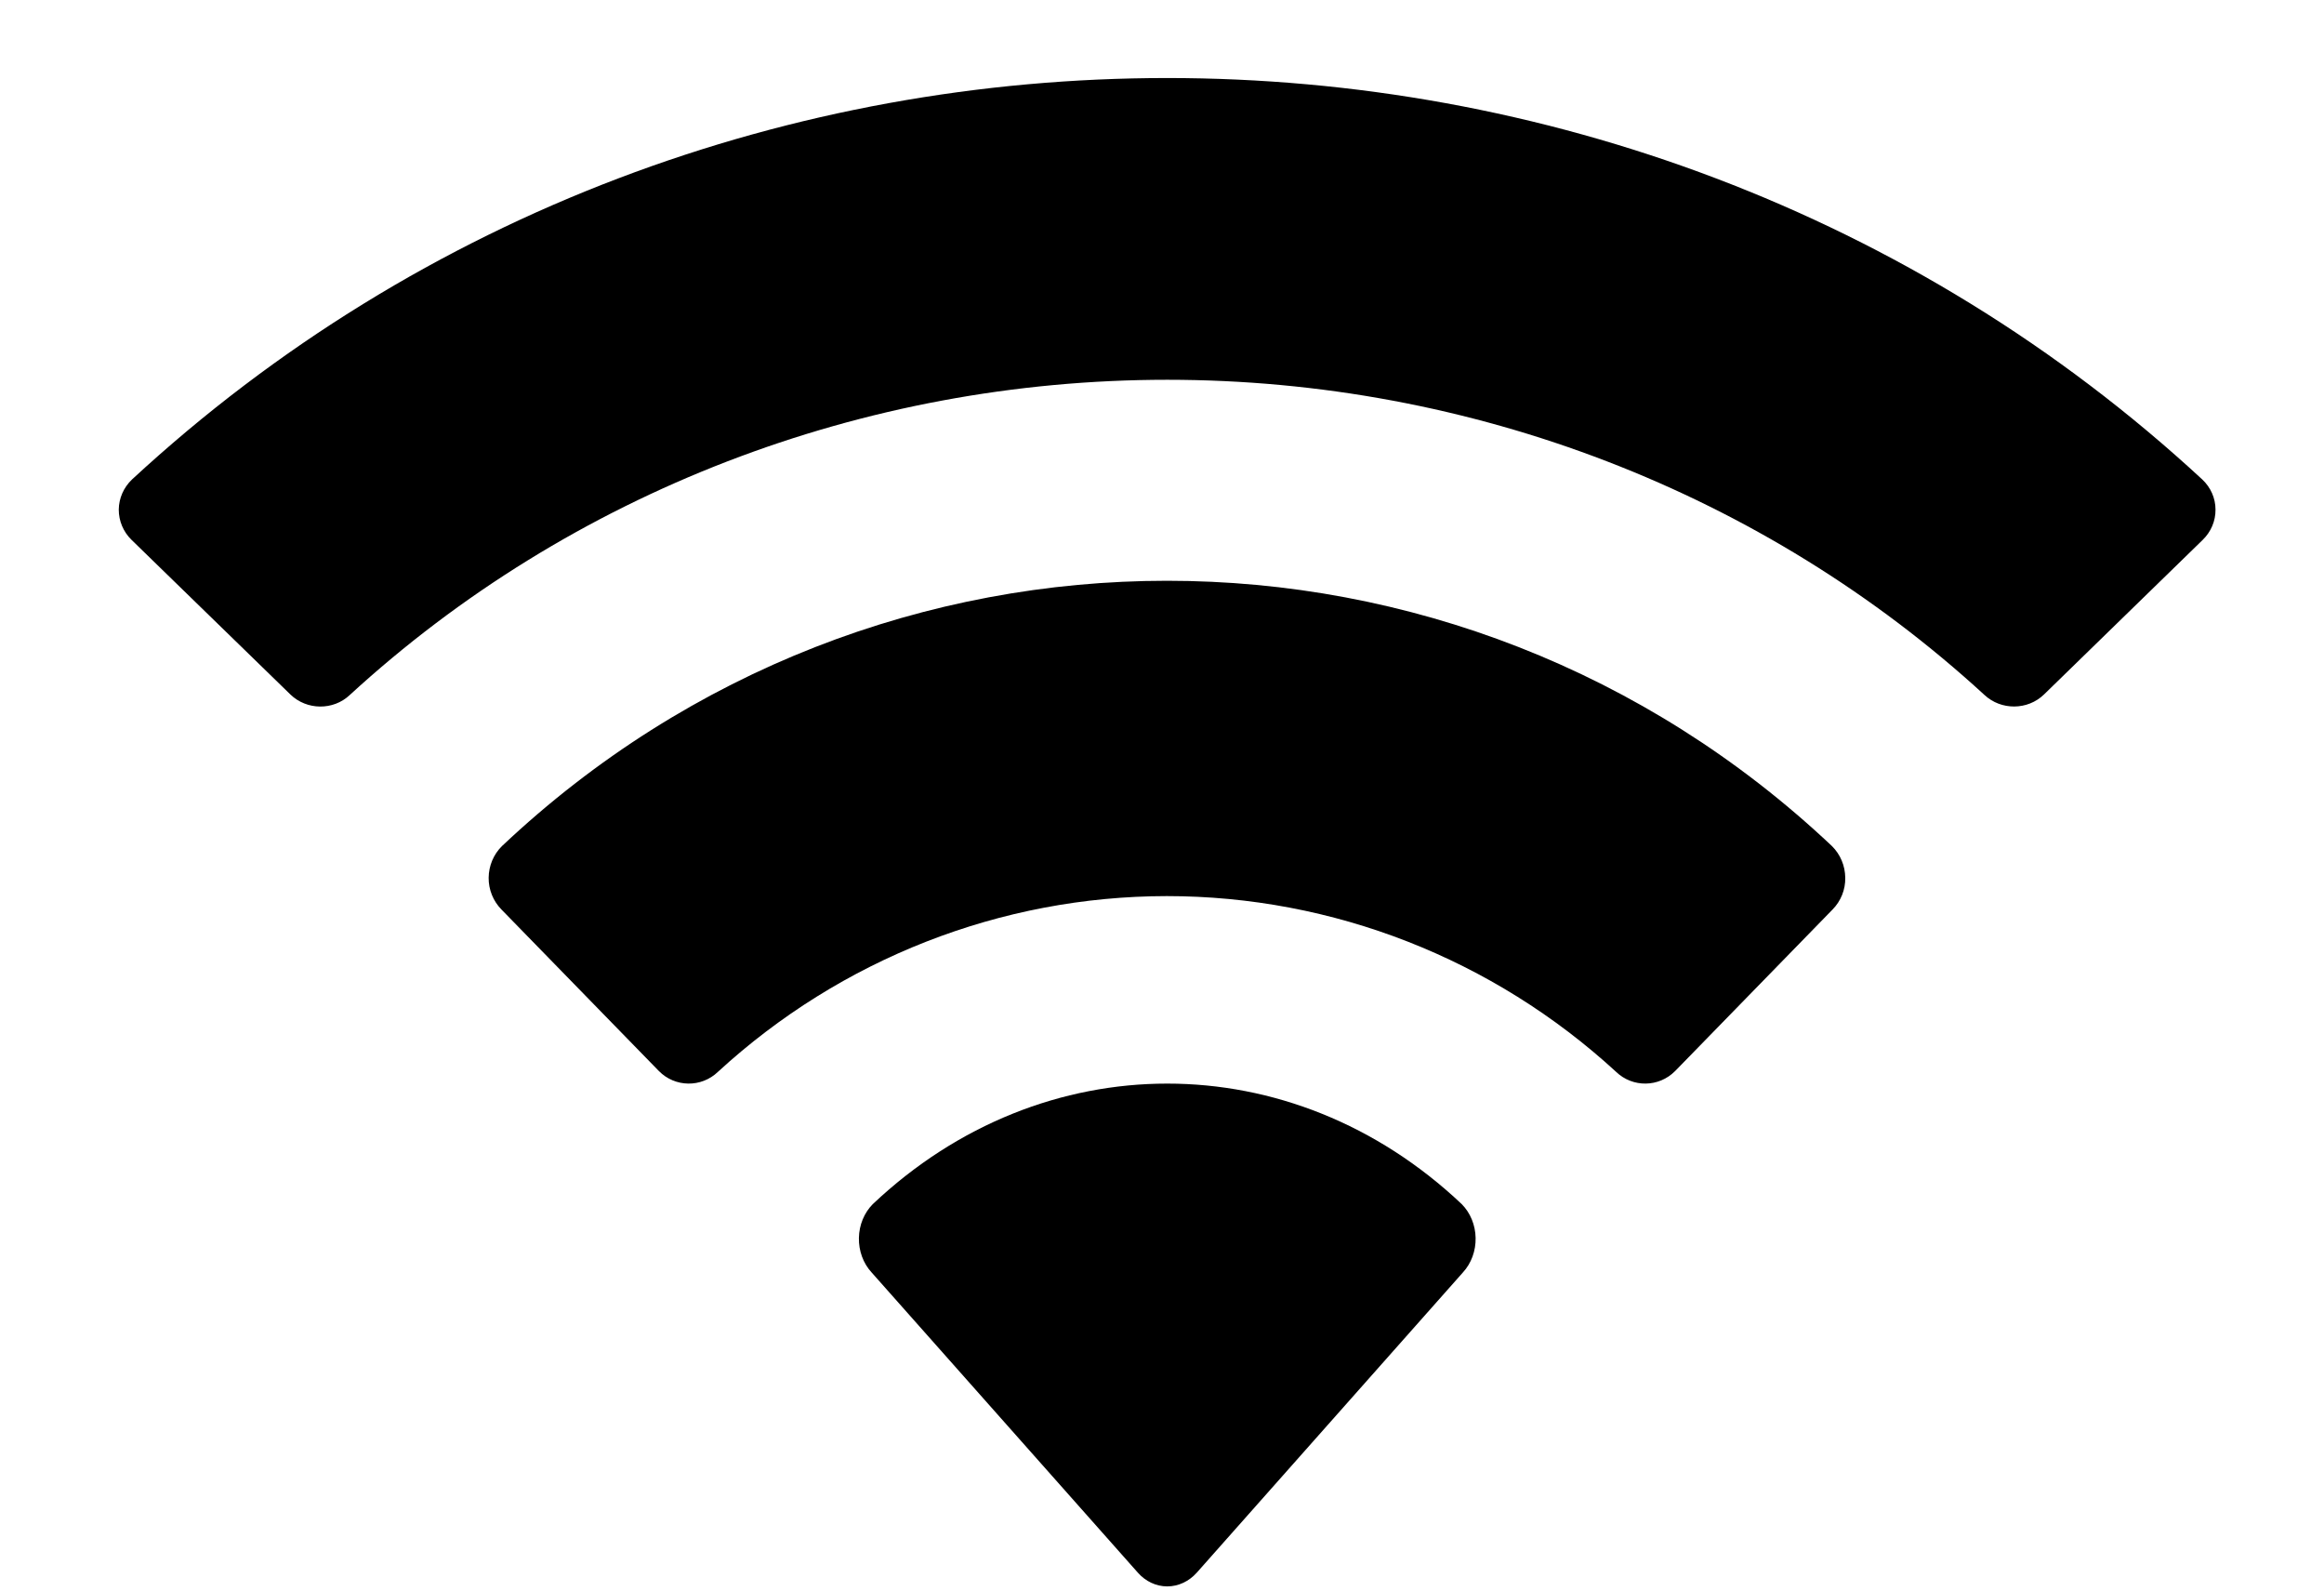 <svg width="19" height="13" viewBox="0 0 19 13" fill="none" xmlns="http://www.w3.org/2000/svg">
<path fill-rule="evenodd" clip-rule="evenodd" d="M9.543 3.104C12.03 3.104 14.422 4.026 16.224 5.68C16.36 5.807 16.577 5.806 16.711 5.676L18.008 4.413C18.076 4.347 18.114 4.258 18.113 4.165C18.113 4.072 18.074 3.984 18.005 3.919C13.274 -0.456 5.811 -0.456 1.079 3.919C1.011 3.984 0.972 4.072 0.971 4.165C0.971 4.258 1.008 4.347 1.076 4.413L2.374 5.676C2.508 5.806 2.725 5.808 2.86 5.68C4.663 4.026 7.055 3.104 9.543 3.104ZM9.539 7.324C10.897 7.324 12.206 7.836 13.212 8.76C13.348 8.891 13.562 8.888 13.695 8.754L14.982 7.434C15.05 7.365 15.088 7.271 15.086 7.174C15.085 7.076 15.046 6.983 14.977 6.915C11.913 4.024 7.168 4.024 4.104 6.915C4.035 6.983 3.996 7.076 3.995 7.174C3.994 7.271 4.032 7.365 4.1 7.434L5.387 8.754C5.519 8.888 5.734 8.891 5.87 8.76C6.875 7.837 8.183 7.325 9.539 7.324ZM12.064 10.118C12.066 10.223 12.029 10.325 11.961 10.399L9.785 12.853C9.721 12.925 9.634 12.966 9.543 12.966C9.452 12.966 9.365 12.925 9.302 12.853L7.125 10.399C7.057 10.325 7.02 10.223 7.022 10.118C7.024 10.012 7.065 9.913 7.135 9.842C8.525 8.528 10.561 8.528 11.951 9.842C12.021 9.913 12.062 10.012 12.064 10.118Z" fill="black"/>
</svg>
